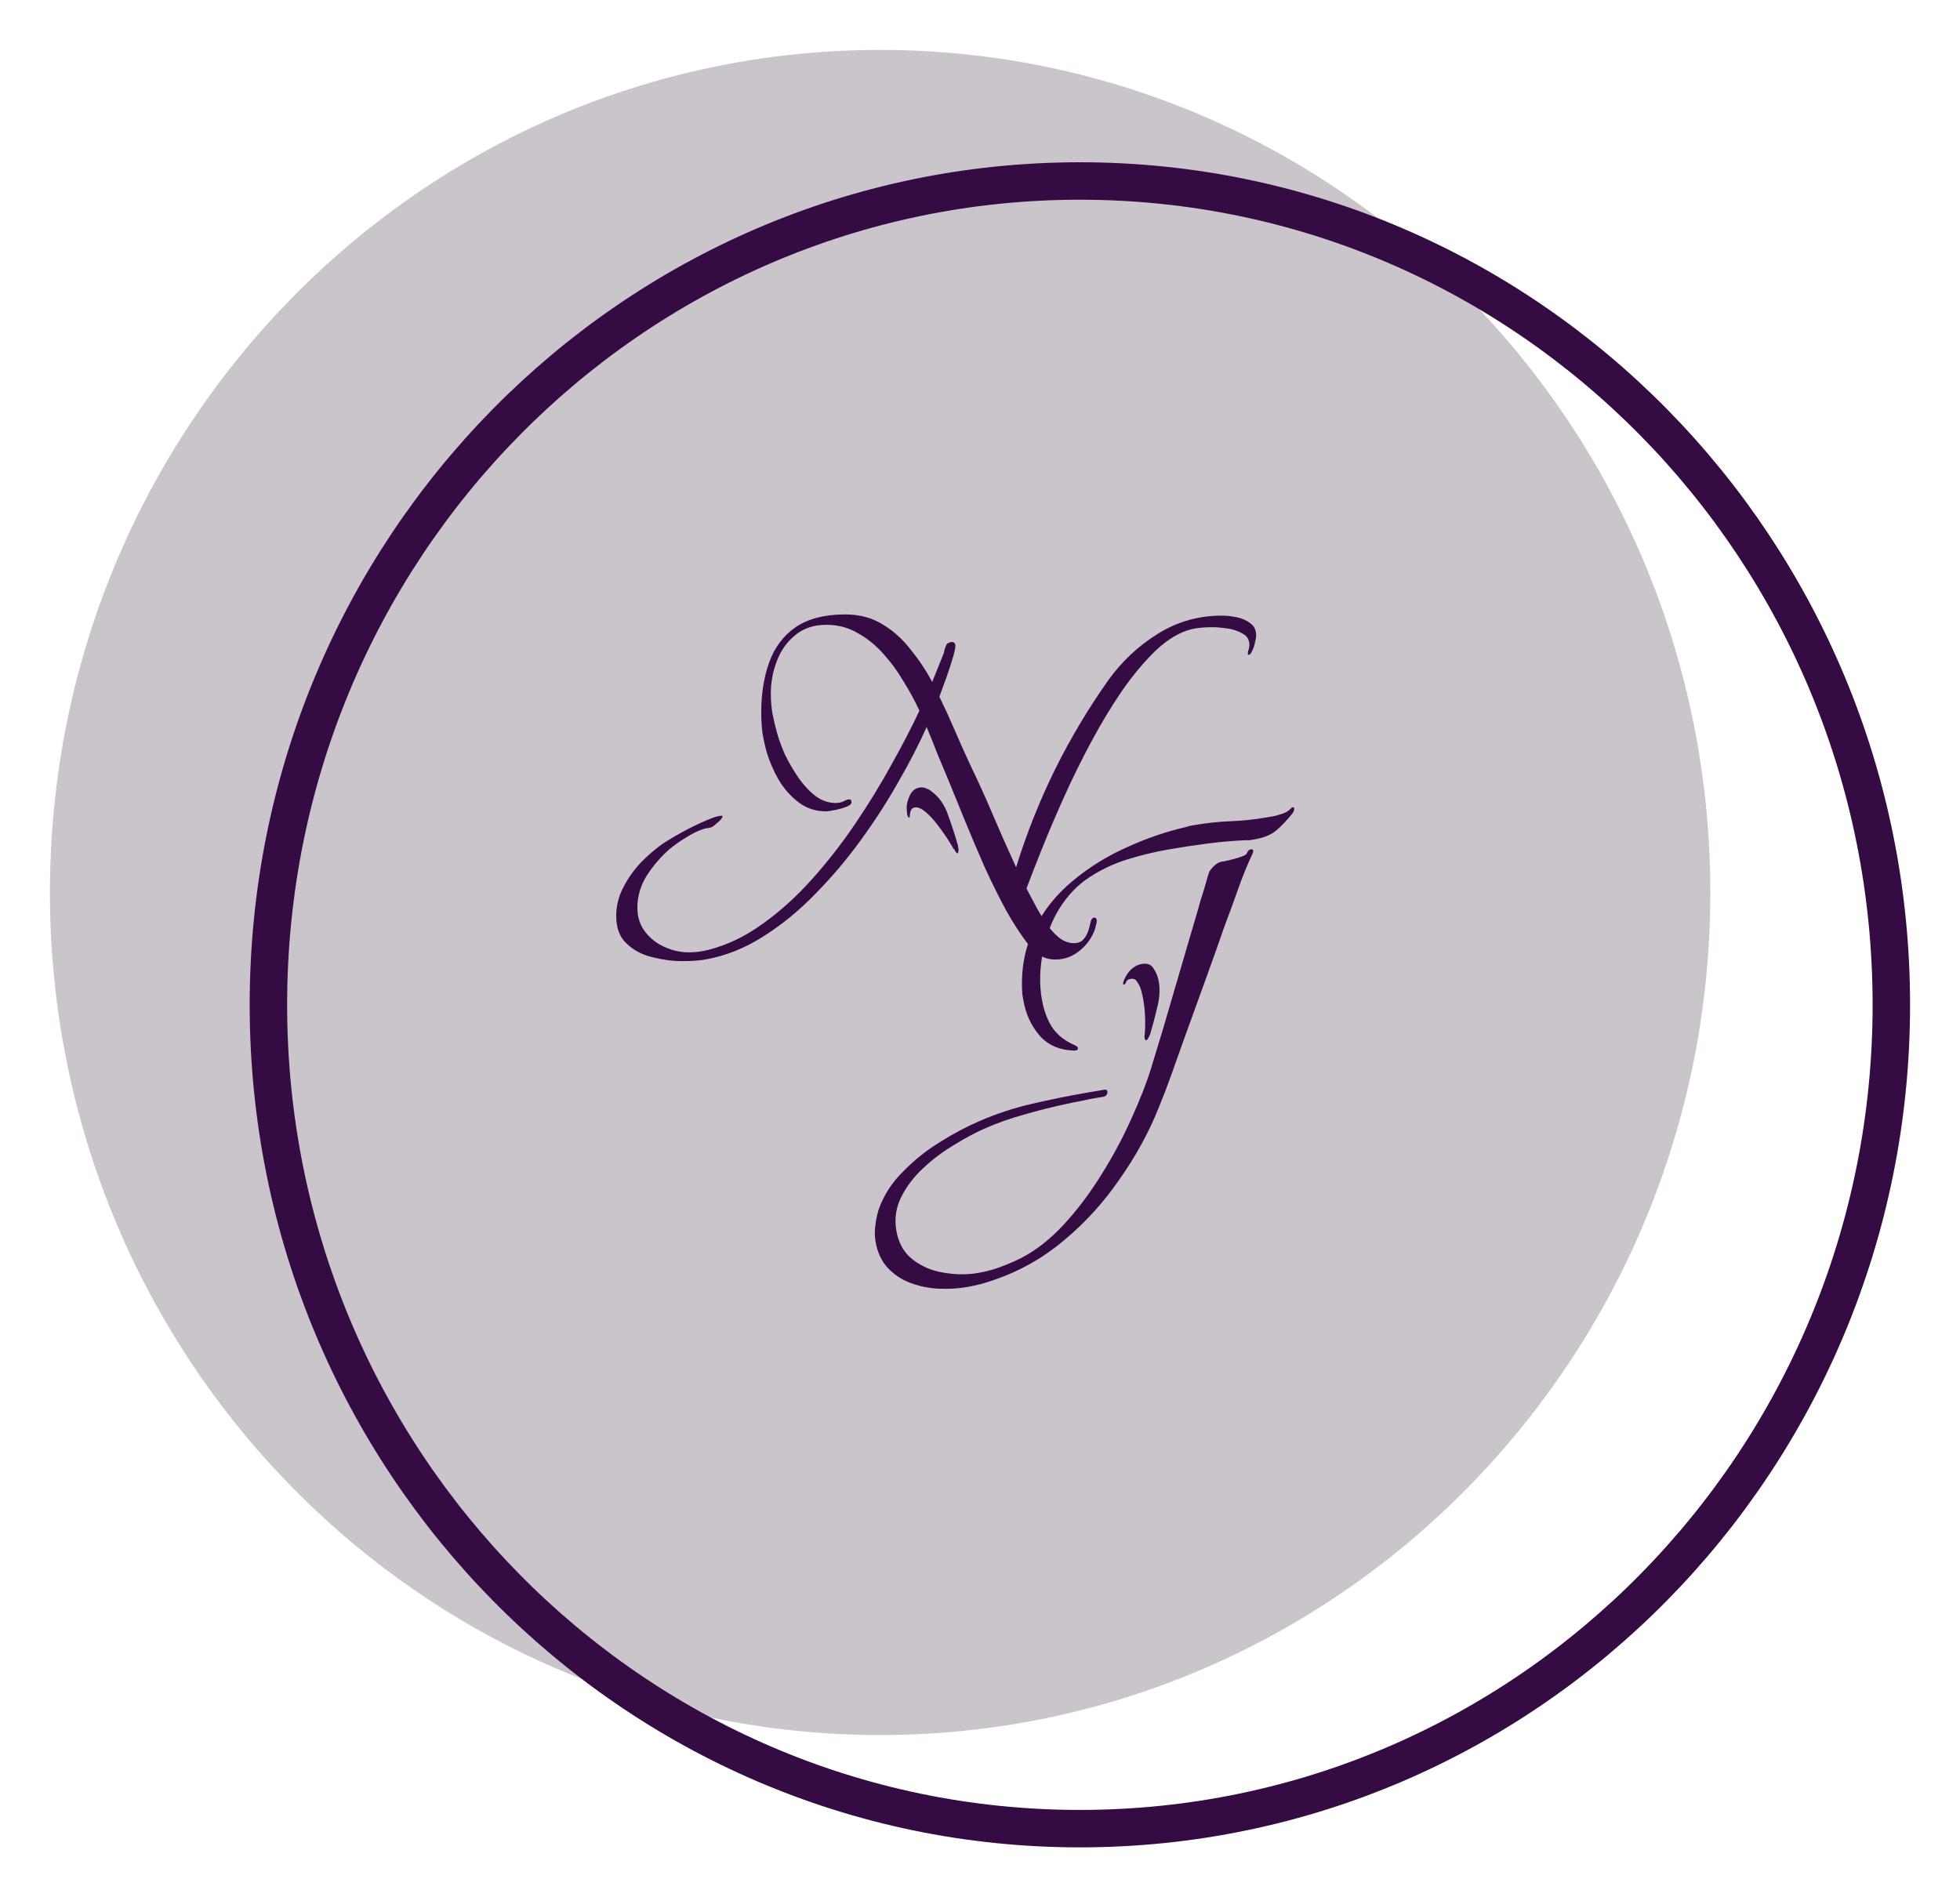 <svg width="157" height="152" viewBox="0 0 157 152" fill="none" xmlns="http://www.w3.org/2000/svg">
<rect width="157" height="152" fill="white"/>
<g clip-path="url(#clip0_0_1)">
<g filter="url(#filter0_d_0_1)">
<path d="M70.5 135C107.227 135 137 104.779 137 67.5C137 30.221 107.227 0 70.5 0C33.773 0 4 30.221 4 67.5C4 104.779 33.773 135 70.5 135Z" fill="#C4BFC4" fill-opacity="0.9"/>
</g>
<g filter="url(#filter1_d_0_1)">
<path d="M151.5 76.5C151.5 112.972 122.377 142.5 86.5 142.5C50.623 142.5 21.5 112.972 21.5 76.5C21.5 40.028 50.623 10.5 86.5 10.5C122.377 10.5 151.5 40.028 151.5 76.5Z" stroke="#350B44" stroke-width="3"/>
</g>
<path d="M54.64 77C53.872 77 53.072 76.893 52.24 76.68C51.429 76.488 50.747 76.125 50.192 75.592C49.637 75.08 49.36 74.344 49.36 73.384C49.36 72.595 49.541 71.848 49.904 71.144C50.267 70.419 50.725 69.757 51.28 69.16C51.856 68.563 52.443 68.051 53.04 67.624C53.232 67.496 53.541 67.304 53.968 67.048C54.395 66.792 54.864 66.536 55.376 66.28C55.888 66.024 56.357 65.811 56.784 65.64C57.232 65.448 57.573 65.352 57.808 65.352C57.851 65.352 57.872 65.363 57.872 65.384C57.872 65.512 57.744 65.683 57.488 65.896C57.253 66.109 57.083 66.237 56.976 66.28C56.891 66.301 56.795 66.323 56.688 66.344C56.581 66.344 56.475 66.365 56.368 66.408C55.899 66.557 55.419 66.792 54.928 67.112C54.437 67.411 54 67.72 53.616 68.04C52.955 68.616 52.357 69.309 51.824 70.12C51.312 70.931 51.056 71.795 51.056 72.712C51.056 73.459 51.259 74.099 51.664 74.632C52.069 75.165 52.581 75.571 53.2 75.848C53.84 76.147 54.501 76.296 55.184 76.296C55.696 76.296 56.208 76.232 56.72 76.104C58.235 75.72 59.685 75.027 61.072 74.024C62.48 73.021 63.803 71.827 65.04 70.44C66.299 69.032 67.461 67.539 68.528 65.96C69.595 64.381 70.555 62.813 71.408 61.256C72.283 59.699 73.029 58.259 73.648 56.936C73.307 56.189 72.891 55.421 72.4 54.632C71.931 53.821 71.387 53.075 70.768 52.392C70.171 51.709 69.488 51.155 68.72 50.728C67.973 50.28 67.131 50.056 66.192 50.056C65.189 50.056 64.357 50.333 63.696 50.888C63.035 51.421 62.544 52.115 62.224 52.968C61.904 53.8 61.744 54.664 61.744 55.56C61.744 56.093 61.787 56.627 61.872 57.16C61.979 57.693 62.107 58.227 62.256 58.76C62.384 59.229 62.587 59.784 62.864 60.424C63.163 61.043 63.515 61.651 63.92 62.248C64.325 62.845 64.784 63.347 65.296 63.752C65.808 64.136 66.352 64.328 66.928 64.328C67.184 64.328 67.397 64.285 67.568 64.2C67.76 64.093 67.909 64.04 68.016 64.04C68.144 64.04 68.208 64.115 68.208 64.264C68.208 64.413 68.059 64.541 67.76 64.648C67.483 64.755 67.173 64.84 66.832 64.904C66.512 64.968 66.288 65 66.16 65C65.328 65 64.592 64.755 63.952 64.264C63.312 63.773 62.779 63.165 62.352 62.44C61.947 61.715 61.637 61 61.424 60.296C61.275 59.763 61.157 59.229 61.072 58.696C61.008 58.163 60.976 57.629 60.976 57.096C60.976 55.581 61.189 54.237 61.616 53.064C62.043 51.869 62.747 50.931 63.728 50.248C64.731 49.565 66.053 49.224 67.696 49.224C68.848 49.224 69.851 49.491 70.704 50.024C71.557 50.536 72.304 51.208 72.944 52.04C73.605 52.851 74.181 53.715 74.672 54.632L75.536 52.488C75.6 52.339 75.643 52.189 75.664 52.04C75.707 51.891 75.76 51.752 75.824 51.624C75.867 51.56 75.931 51.517 76.016 51.496C76.101 51.453 76.176 51.432 76.24 51.432C76.432 51.432 76.528 51.539 76.528 51.752C76.528 51.901 76.475 52.168 76.368 52.552C76.261 52.915 76.133 53.32 75.984 53.768C75.835 54.216 75.685 54.632 75.536 55.016C75.408 55.379 75.312 55.645 75.248 55.816C75.675 56.691 76.08 57.576 76.464 58.472C76.848 59.368 77.243 60.253 77.648 61.128C78.309 62.493 78.939 63.88 79.536 65.288C80.133 66.696 80.752 68.093 81.392 69.48C82.224 66.792 83.259 64.189 84.496 61.672C85.755 59.133 87.195 56.723 88.816 54.44C89.883 52.968 91.184 51.752 92.72 50.792C94.277 49.811 95.995 49.32 97.872 49.32C98.235 49.32 98.629 49.363 99.056 49.448C99.483 49.533 99.845 49.693 100.144 49.928C100.464 50.141 100.624 50.483 100.624 50.952C100.624 51.037 100.592 51.208 100.528 51.464C100.485 51.699 100.411 51.923 100.304 52.136C100.219 52.349 100.123 52.456 100.016 52.456C99.973 52.456 99.952 52.424 99.952 52.36C99.952 52.253 99.973 52.147 100.016 52.04C100.059 51.912 100.08 51.795 100.08 51.688C100.08 51.261 99.899 50.952 99.536 50.76C99.173 50.547 98.757 50.408 98.288 50.344C97.84 50.28 97.456 50.248 97.136 50.248C96.859 50.248 96.571 50.259 96.272 50.28C95.995 50.301 95.717 50.344 95.44 50.408C94.501 50.643 93.563 51.197 92.624 52.072C91.707 52.947 90.8 54.024 89.904 55.304C89.029 56.584 88.197 57.96 87.408 59.432C86.619 60.904 85.893 62.376 85.232 63.848C84.571 65.32 83.984 66.696 83.472 67.976C82.96 69.256 82.544 70.323 82.224 71.176C82.395 71.496 82.608 71.901 82.864 72.392C83.12 72.883 83.408 73.373 83.728 73.864C84.048 74.355 84.4 74.76 84.784 75.08C85.189 75.4 85.595 75.56 86 75.56C86.363 75.56 86.629 75.453 86.8 75.24C86.971 75.048 87.099 74.813 87.184 74.536C87.269 74.259 87.333 74.013 87.376 73.8C87.44 73.608 87.525 73.512 87.632 73.512C87.781 73.512 87.856 73.597 87.856 73.768C87.856 73.832 87.835 73.949 87.792 74.12C87.749 74.291 87.717 74.408 87.696 74.472C87.461 75.133 87.056 75.699 86.48 76.168C85.904 76.637 85.253 76.872 84.528 76.872C83.739 76.872 83.067 76.531 82.512 75.848C81.851 75.016 81.211 74.045 80.592 72.936C79.995 71.827 79.419 70.664 78.864 69.448C78.331 68.232 77.819 67.027 77.328 65.832C76.837 64.637 76.389 63.539 75.984 62.536C75.685 61.811 75.387 61.096 75.088 60.392C74.811 59.667 74.523 58.952 74.224 58.248C73.627 59.592 72.88 61.043 71.984 62.6C71.109 64.157 70.107 65.715 68.976 67.272C67.867 68.808 66.651 70.248 65.328 71.592C64.027 72.936 62.651 74.067 61.2 74.984C59.749 75.923 58.235 76.541 56.656 76.84C56.336 76.904 56.005 76.947 55.664 76.968C55.323 76.989 54.981 77 54.64 77ZM76.688 68.36C76.645 68.36 76.592 68.307 76.528 68.2C76.464 68.072 76.411 67.997 76.368 67.976C76.261 67.784 76.091 67.507 75.856 67.144C75.621 66.781 75.355 66.408 75.056 66.024C74.757 65.64 74.459 65.32 74.16 65.064C73.861 64.808 73.595 64.68 73.36 64.68C73.168 64.68 73.04 64.755 72.976 64.904C72.912 65.032 72.88 65.181 72.88 65.352C72.88 65.437 72.859 65.491 72.816 65.512C72.731 65.469 72.677 65.352 72.656 65.16C72.635 64.947 72.624 64.797 72.624 64.712C72.624 64.392 72.72 64.04 72.912 63.656C73.125 63.272 73.435 63.08 73.84 63.08C73.968 63.08 74.096 63.112 74.224 63.176C74.352 63.219 74.469 63.283 74.576 63.368C75.216 63.837 75.675 64.488 75.952 65.32C76.251 66.152 76.507 66.941 76.72 67.688C76.741 67.752 76.752 67.816 76.752 67.88C76.773 67.944 76.784 68.019 76.784 68.104C76.784 68.125 76.773 68.179 76.752 68.264C76.752 68.328 76.731 68.36 76.688 68.36Z" fill="#350B44"/>
<path d="M86.085 84.169C84.889 84.139 83.953 83.739 83.278 82.968C82.599 82.177 82.165 81.235 81.975 80.142C81.953 80.016 81.931 79.889 81.909 79.763C81.887 79.637 81.876 79.509 81.875 79.379C81.788 77.511 82.117 75.851 82.861 74.401C83.601 72.93 84.615 71.66 85.902 70.592C87.206 69.5 88.652 68.599 90.239 67.89C91.844 67.156 93.448 66.607 95.052 66.242C95.153 66.202 95.257 66.173 95.362 66.155C95.467 66.137 95.572 66.119 95.677 66.1C96.644 65.932 97.611 65.829 98.579 65.791C99.547 65.753 100.514 65.65 101.481 65.482C101.649 65.452 101.806 65.425 101.954 65.399C102.101 65.374 102.246 65.338 102.39 65.291C102.638 65.226 102.832 65.16 102.972 65.093C103.112 65.025 103.274 64.899 103.459 64.716C103.48 64.712 103.49 64.71 103.49 64.71C103.508 64.686 103.527 64.671 103.548 64.668C103.611 64.657 103.65 64.693 103.664 64.777C103.683 64.882 103.64 65.009 103.535 65.157C103.09 65.711 102.66 66.164 102.245 66.518C101.831 66.872 101.255 67.112 100.52 67.24C100.393 67.262 100.257 67.286 100.11 67.311C99.98 67.312 99.85 67.313 99.72 67.314C98.69 67.363 97.666 67.454 96.65 67.588C95.634 67.721 94.621 67.875 93.612 68.051C92.477 68.248 91.366 68.517 90.277 68.858C89.189 69.198 88.179 69.677 87.246 70.294C86.332 70.886 85.543 71.705 84.88 72.751C84.252 73.748 83.806 74.919 83.542 76.264C83.278 77.609 83.248 78.87 83.452 80.047C83.602 80.909 83.872 81.653 84.262 82.278C84.673 82.899 85.289 83.388 86.108 83.743C86.249 83.805 86.327 83.878 86.341 83.963C86.359 84.068 86.306 84.131 86.18 84.153L86.085 84.169ZM77.488 103.105C76.773 103.229 76.013 103.275 75.206 103.242C74.42 103.205 73.668 103.054 72.951 102.789C72.234 102.524 71.622 102.121 71.117 101.581C70.612 101.041 70.284 100.34 70.134 99.478C70.058 99.037 70.055 98.583 70.125 98.116C70.178 97.674 70.275 97.234 70.416 96.799C70.829 95.687 71.48 94.697 72.368 93.829C73.232 92.942 74.201 92.167 75.277 91.504C76.37 90.816 77.431 90.253 78.459 89.814C79.787 89.237 81.17 88.78 82.605 88.444C84.062 88.105 85.495 87.812 86.903 87.568L88.416 87.305C88.584 87.275 88.677 87.313 88.696 87.418C88.732 87.629 88.649 87.773 88.446 87.852L87.626 87.994C87.248 88.06 86.872 88.136 86.497 88.223C86.14 88.285 85.774 88.359 85.399 88.446C84.292 88.682 83.182 88.961 82.069 89.284C80.953 89.587 79.871 89.969 78.826 90.433C78.102 90.753 77.3 91.185 76.42 91.728C75.537 92.249 74.713 92.869 73.95 93.586C73.204 94.279 72.622 95.04 72.203 95.871C71.767 96.726 71.633 97.637 71.801 98.604C71.977 99.613 72.426 100.39 73.148 100.936C73.871 101.481 74.7 101.825 75.633 101.966C76.592 102.124 77.502 102.128 78.364 101.978C78.973 101.872 79.553 101.718 80.102 101.514C80.672 101.306 81.227 101.069 81.765 100.803C82.978 100.18 84.13 99.276 85.224 98.09C86.317 96.904 87.319 95.572 88.231 94.092C89.147 92.634 89.94 91.154 90.61 89.652C91.301 88.146 91.841 86.764 92.228 85.505C92.88 83.4 93.509 81.288 94.115 79.169C94.739 77.025 95.364 74.892 95.991 72.769C96.005 72.723 96.051 72.553 96.13 72.258C96.23 71.959 96.334 71.627 96.444 71.261C96.55 70.875 96.644 70.544 96.726 70.27C96.809 69.996 96.859 69.847 96.876 69.822C97.202 69.332 97.556 69.065 97.938 69.02C98.338 68.951 98.773 68.843 99.246 68.696C99.638 68.584 99.855 68.46 99.896 68.323C99.954 68.161 100.047 68.069 100.173 68.047C100.299 68.025 100.369 68.057 100.384 68.141C100.391 68.183 100.381 68.249 100.354 68.341C99.911 69.284 99.516 70.251 99.169 71.243C98.822 72.234 98.462 73.217 98.09 74.191C97.557 75.734 97.011 77.269 96.454 78.795C95.896 80.321 95.34 81.857 94.786 83.404C94.466 84.304 94.147 85.204 93.826 86.105C93.507 87.005 93.164 87.898 92.798 88.784C92.012 90.74 90.976 92.63 89.691 94.456C88.431 96.299 86.95 97.931 85.248 99.353C83.567 100.771 81.695 101.833 79.63 102.538C78.938 102.788 78.224 102.977 77.488 103.105ZM91.819 83.335C91.756 83.346 91.717 83.31 91.702 83.226C91.691 83.163 91.68 83.1 91.669 83.037C91.679 82.97 91.689 82.903 91.7 82.837C91.77 81.871 91.729 80.948 91.575 80.065C91.546 79.897 91.497 79.678 91.429 79.408C91.36 79.139 91.253 78.897 91.108 78.684C90.984 78.468 90.806 78.38 90.575 78.42C90.365 78.456 90.239 78.543 90.198 78.68C90.174 78.793 90.12 78.856 90.036 78.871C89.994 78.878 89.969 78.861 89.962 78.819L89.972 78.687C90.085 78.343 90.269 78.029 90.523 77.747C90.798 77.461 91.114 77.287 91.471 77.225C91.913 77.148 92.228 77.277 92.416 77.613C92.621 77.923 92.755 78.257 92.817 78.615C92.93 79.266 92.89 79.966 92.695 80.715C92.521 81.459 92.338 82.152 92.146 82.791C92.136 82.858 92.09 82.963 92.007 83.108C91.944 83.249 91.882 83.325 91.819 83.335Z" fill="#350B44"/>
</g>
<defs>
<filter id="filter0_d_0_1" x="0" y="0" width="141" height="143" filterUnits="userSpaceOnUse" color-interpolation-filters="sRGB">
<feFlood flood-opacity="0" result="BackgroundImageFix"/>
<feColorMatrix in="SourceAlpha" type="matrix" values="0 0 0 0 0 0 0 0 0 0 0 0 0 0 0 0 0 0 127 0" result="hardAlpha"/>
<feOffset dy="4"/>
<feGaussianBlur stdDeviation="2"/>
<feComposite in2="hardAlpha" operator="out"/>
<feColorMatrix type="matrix" values="0 0 0 0 0 0 0 0 0 0 0 0 0 0 0 0 0 0 0.25 0"/>
<feBlend mode="normal" in2="BackgroundImageFix" result="effect1_dropShadow_0_1"/>
<feBlend mode="normal" in="SourceGraphic" in2="effect1_dropShadow_0_1" result="shape"/>
</filter>
<filter id="filter1_d_0_1" x="16" y="9" width="141" height="143" filterUnits="userSpaceOnUse" color-interpolation-filters="sRGB">
<feFlood flood-opacity="0" result="BackgroundImageFix"/>
<feColorMatrix in="SourceAlpha" type="matrix" values="0 0 0 0 0 0 0 0 0 0 0 0 0 0 0 0 0 0 127 0" result="hardAlpha"/>
<feOffset dy="4"/>
<feGaussianBlur stdDeviation="2"/>
<feComposite in2="hardAlpha" operator="out"/>
<feColorMatrix type="matrix" values="0 0 0 0 0 0 0 0 0 0 0 0 0 0 0 0 0 0 0.25 0"/>
<feBlend mode="normal" in2="BackgroundImageFix" result="effect1_dropShadow_0_1"/>
<feBlend mode="normal" in="SourceGraphic" in2="effect1_dropShadow_0_1" result="shape"/>
</filter>
<clipPath id="clip0_0_1">
<rect width="157" height="152" fill="white"/>
</clipPath>
</defs>
</svg>
